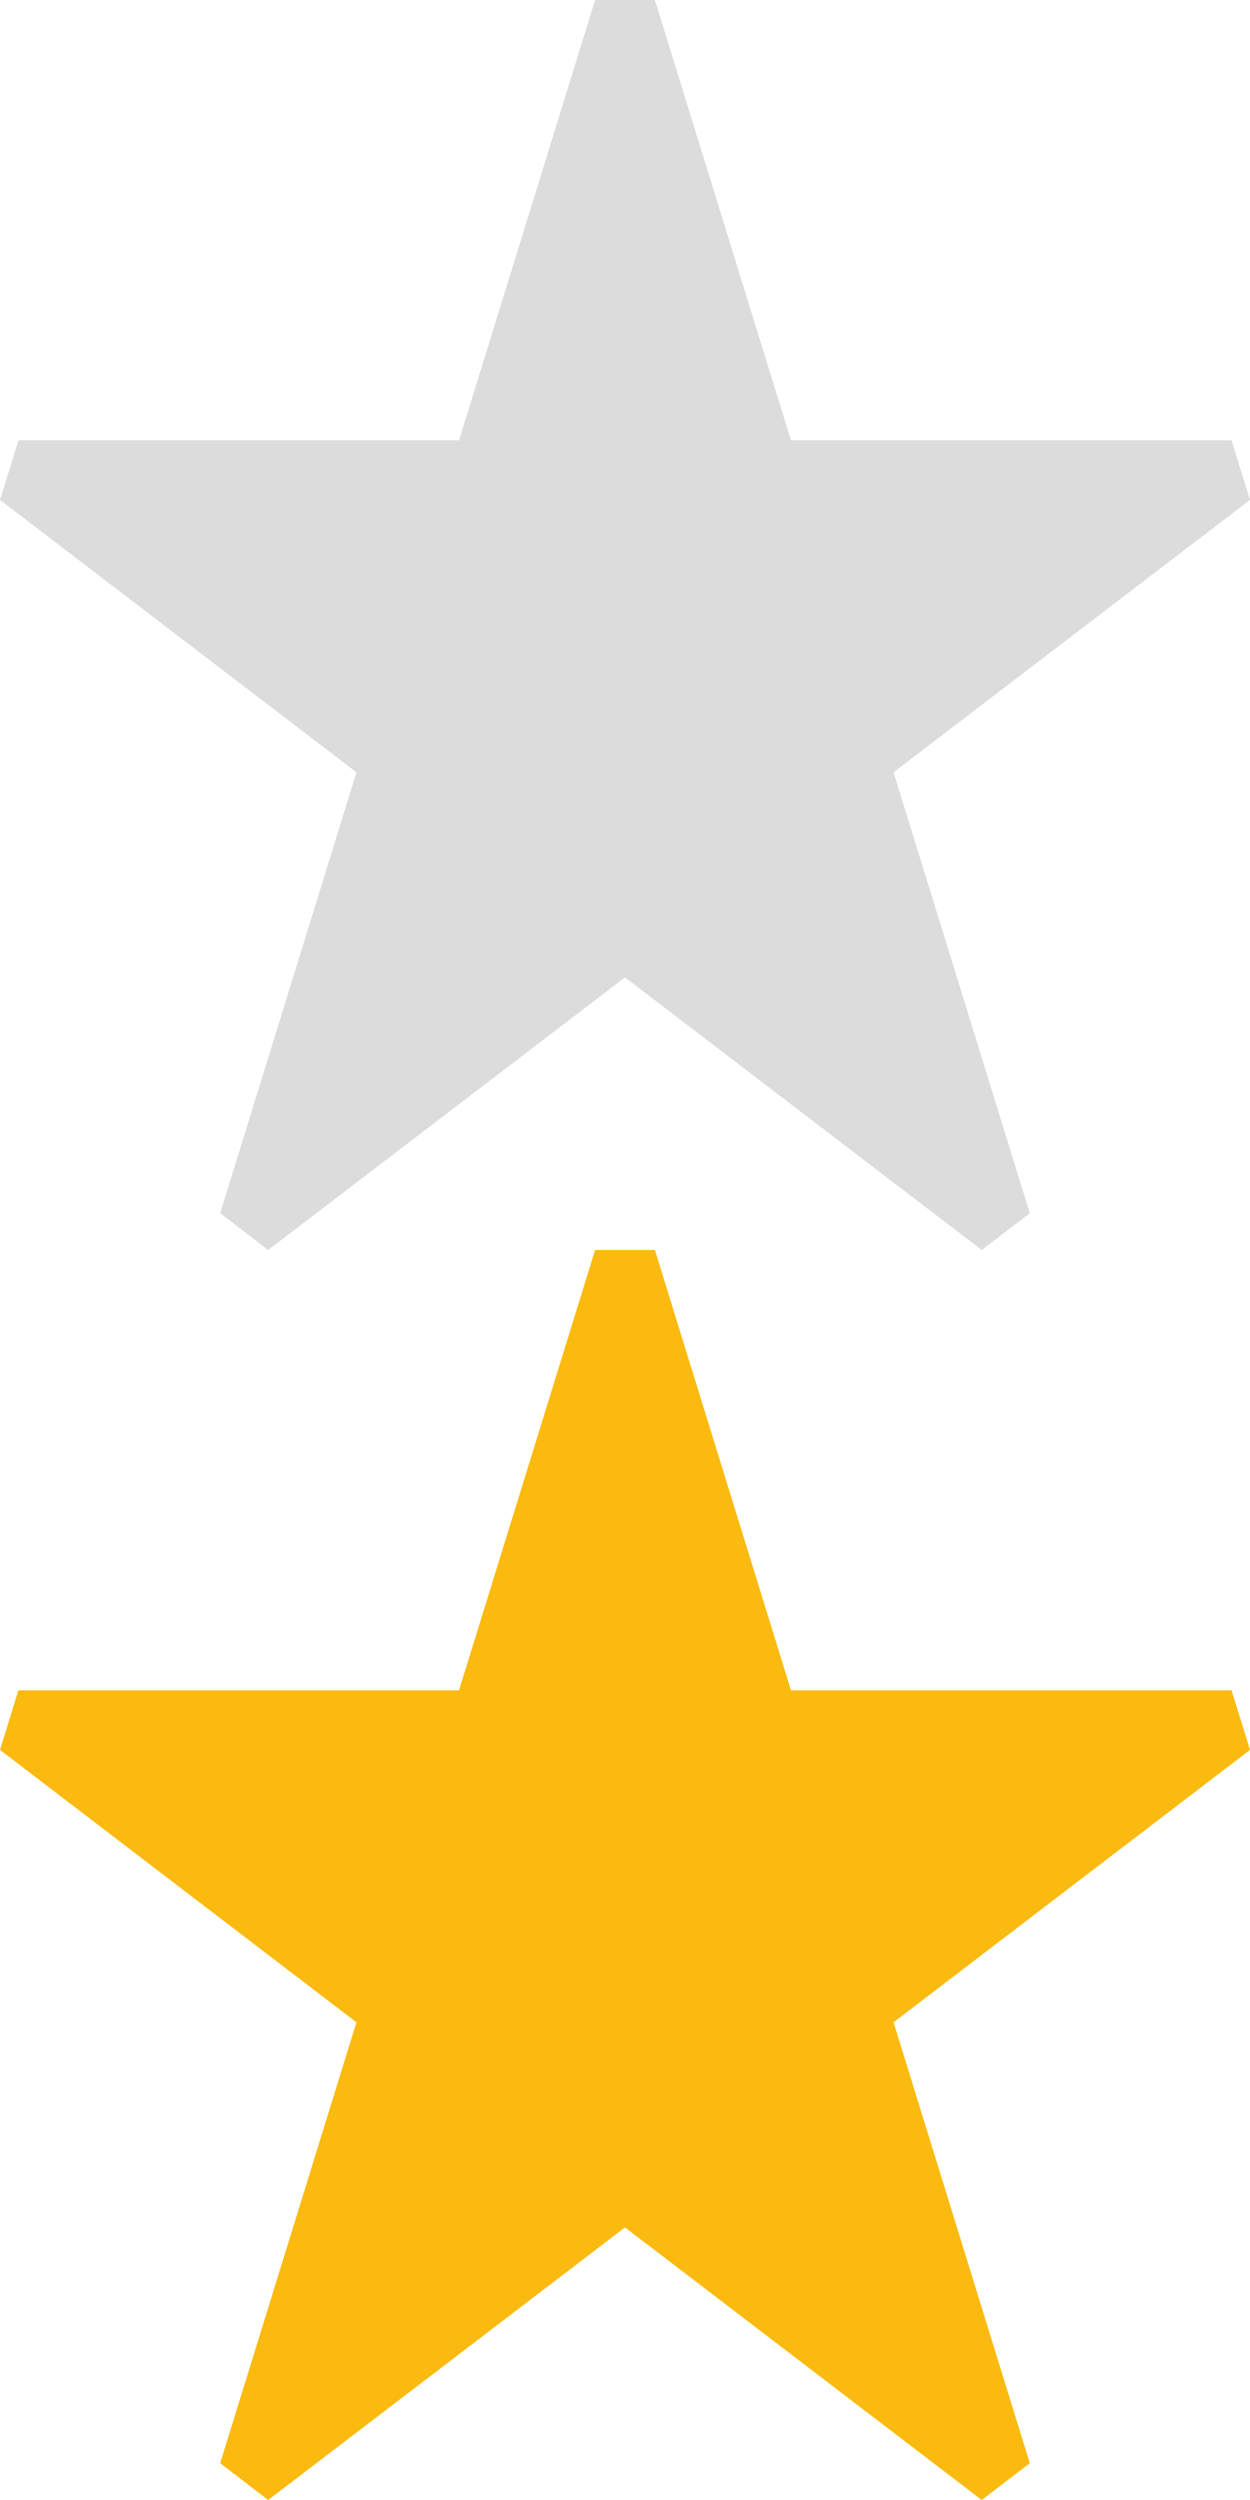 <svg xmlns="http://www.w3.org/2000/svg" width="13" height="26"><path fill="#010202" opacity=".14" d="M0 5.199l3.707 2.833-1.417 4.585.499.383 3.711-2.835 3.71 2.835.5-.383-1.417-4.585 3.707-2.833-.192-.62h-4.582l-1.415-4.579h-.622l-1.415 4.579h-4.582z"/><path fill="#FBBA0F" d="M0 18.199l3.707 2.833-1.417 4.585.499.383 3.711-2.835 3.71 2.835.5-.383-1.417-4.585 3.707-2.833-.192-.62h-4.582l-1.415-4.579h-.622l-1.415 4.579h-4.582z"/></svg>